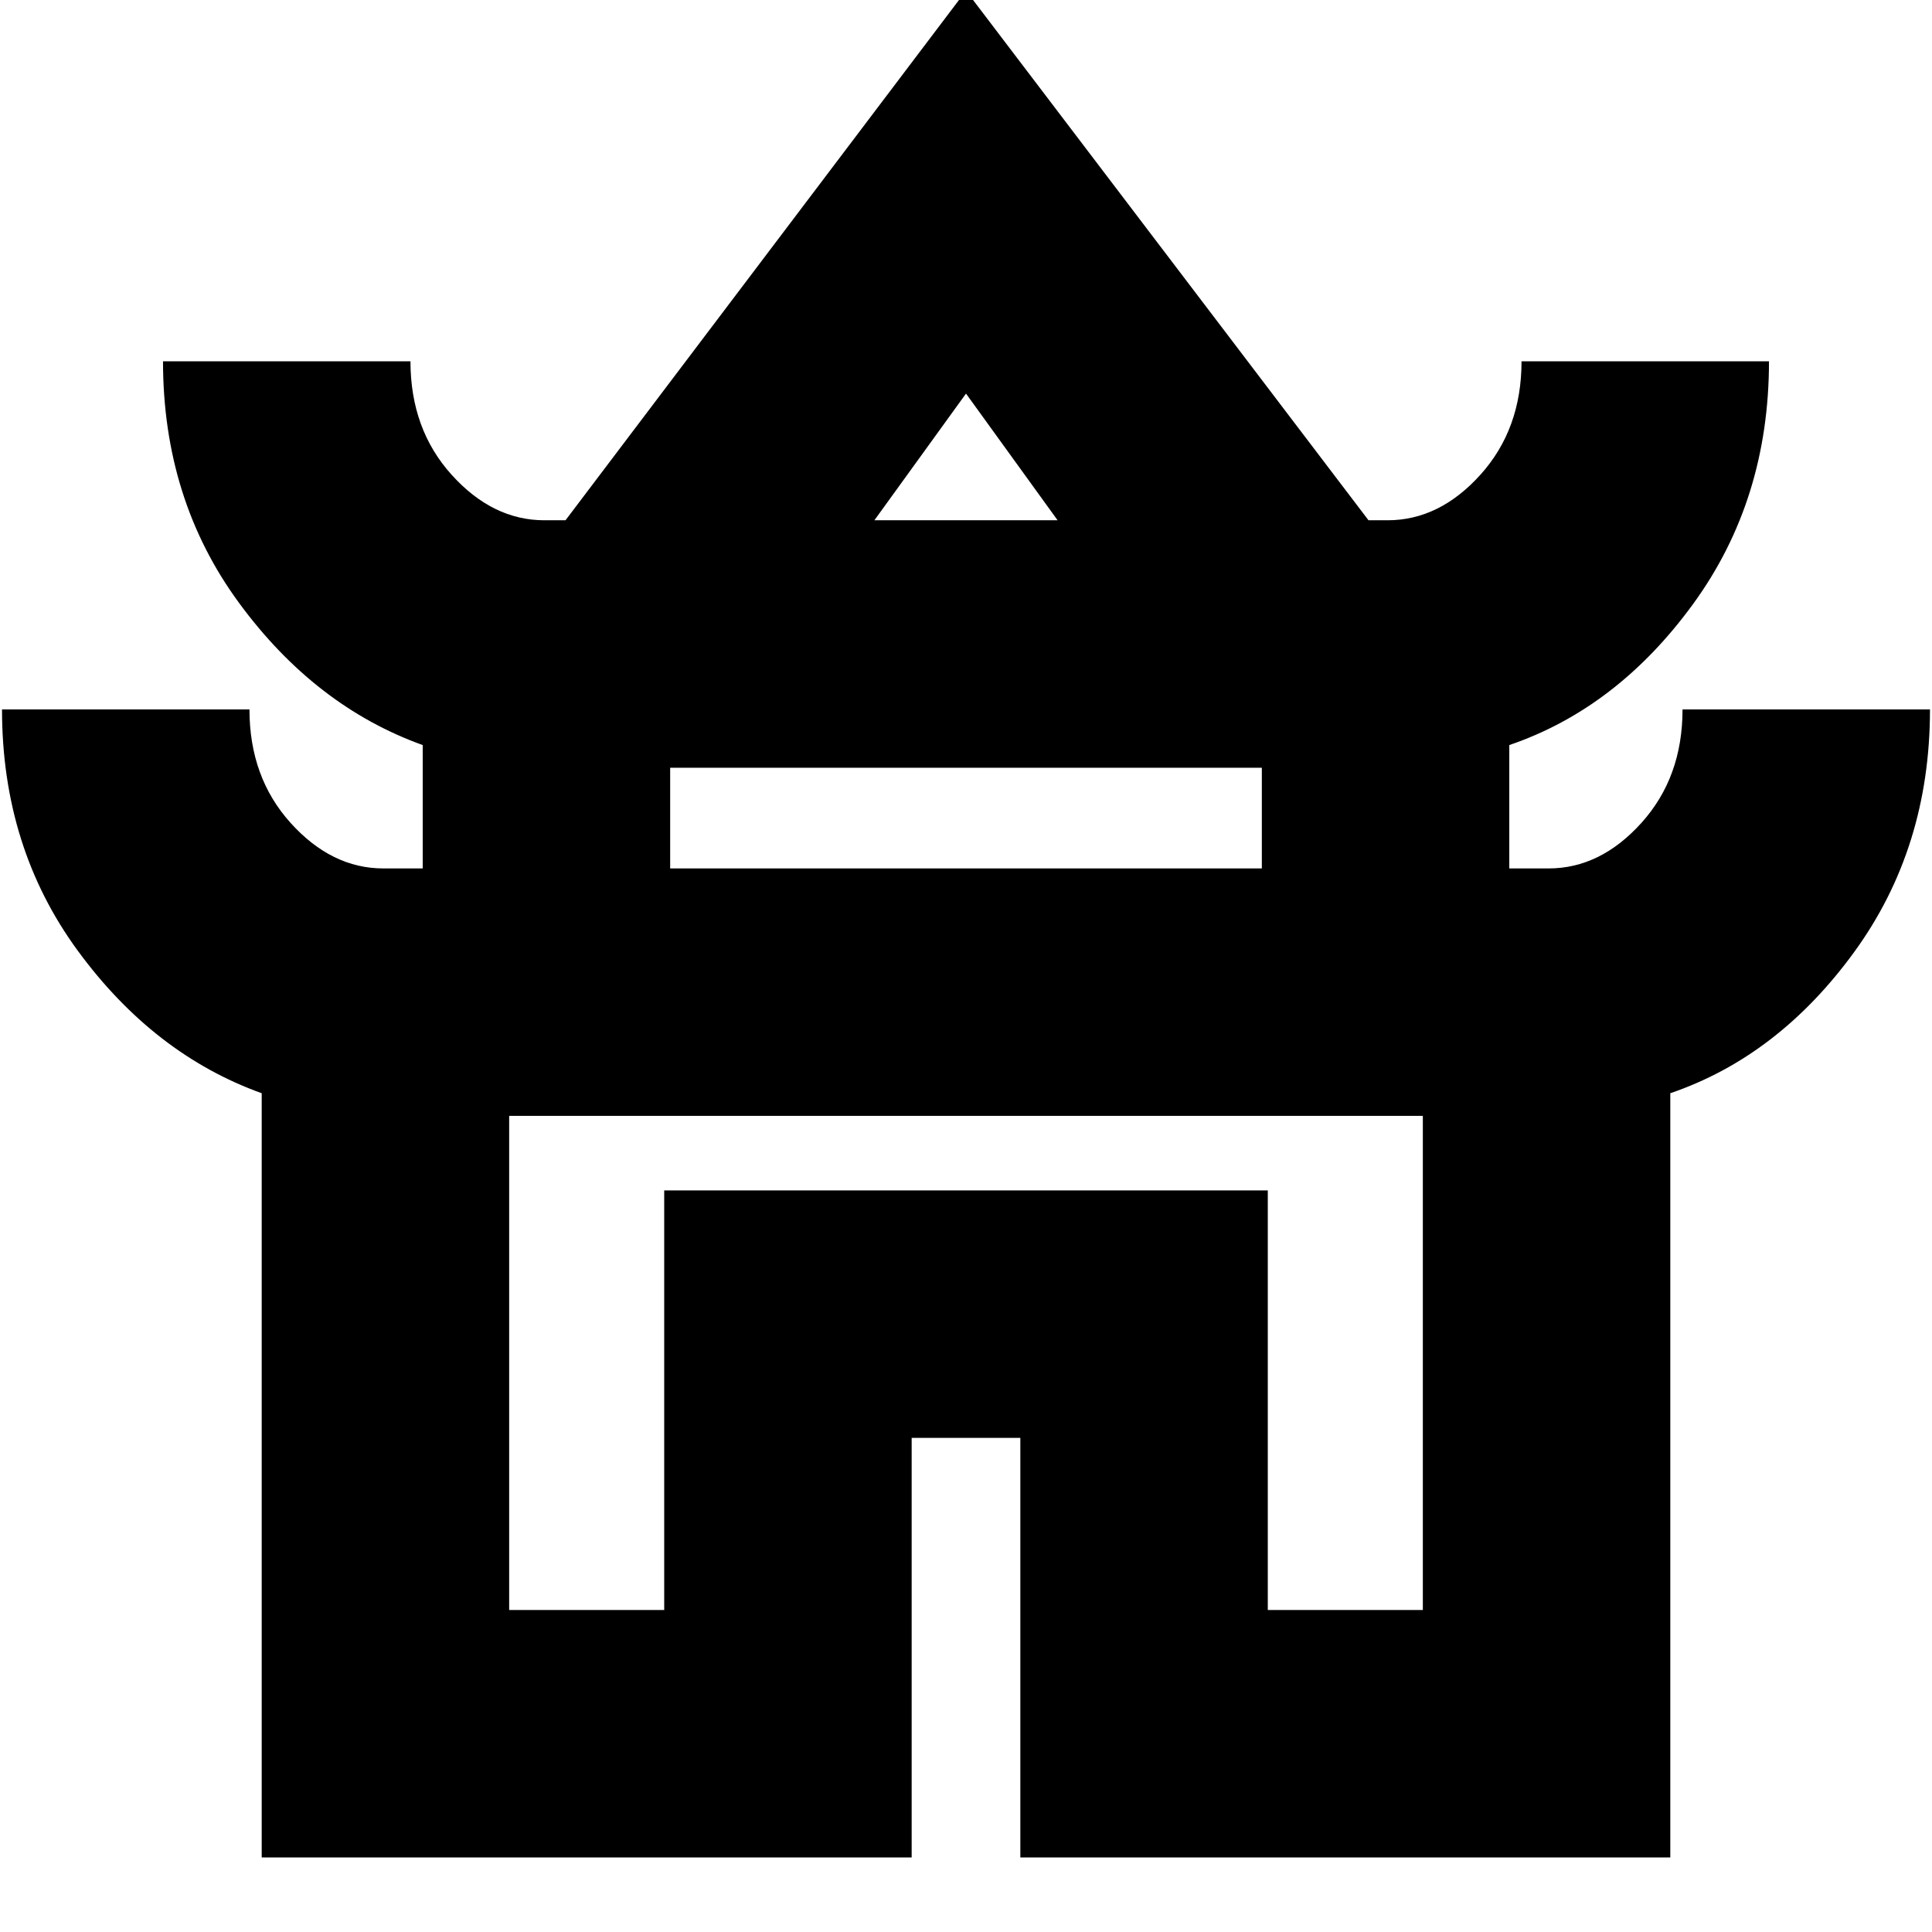 <svg xmlns="http://www.w3.org/2000/svg" height="24" viewBox="0 -960 960 960" width="24"><path d="M130.04-37.04v-379.74q-53.56-19.26-91.3-70.69Q1-538.9 1-607.48h122.96q0 33.7 20.41 56.35t46.15 22.65h19.52v-61.3q-53.56-19.26-91.3-70.69Q81-711.9 81-780.48h122.96q0 33.7 20.41 56.35t46.15 22.65H281l199-263.13 200 263.13h9.48q25.74 0 46.15-22.65t20.41-56.35H879q0 68.86-37.74 120.65-37.74 51.79-91.3 70.05v61.3h19.52q25.74 0 46.15-22.65t20.41-56.35H959q0 68.86-37.74 120.65-37.74 51.79-91.3 70.05v379.74H507v-208.48h-54v208.48H130.04Zm304.44-664.44h91.04L480-764.43l-45.52 62.95ZM333-528.48h294v-50.04H333v50.04ZM253-160h77.04v-208.48h299.92V-160H707v-245.52H253V-160Zm227-245.52Zm.43-295.96Zm-.43 173Z"/></svg>